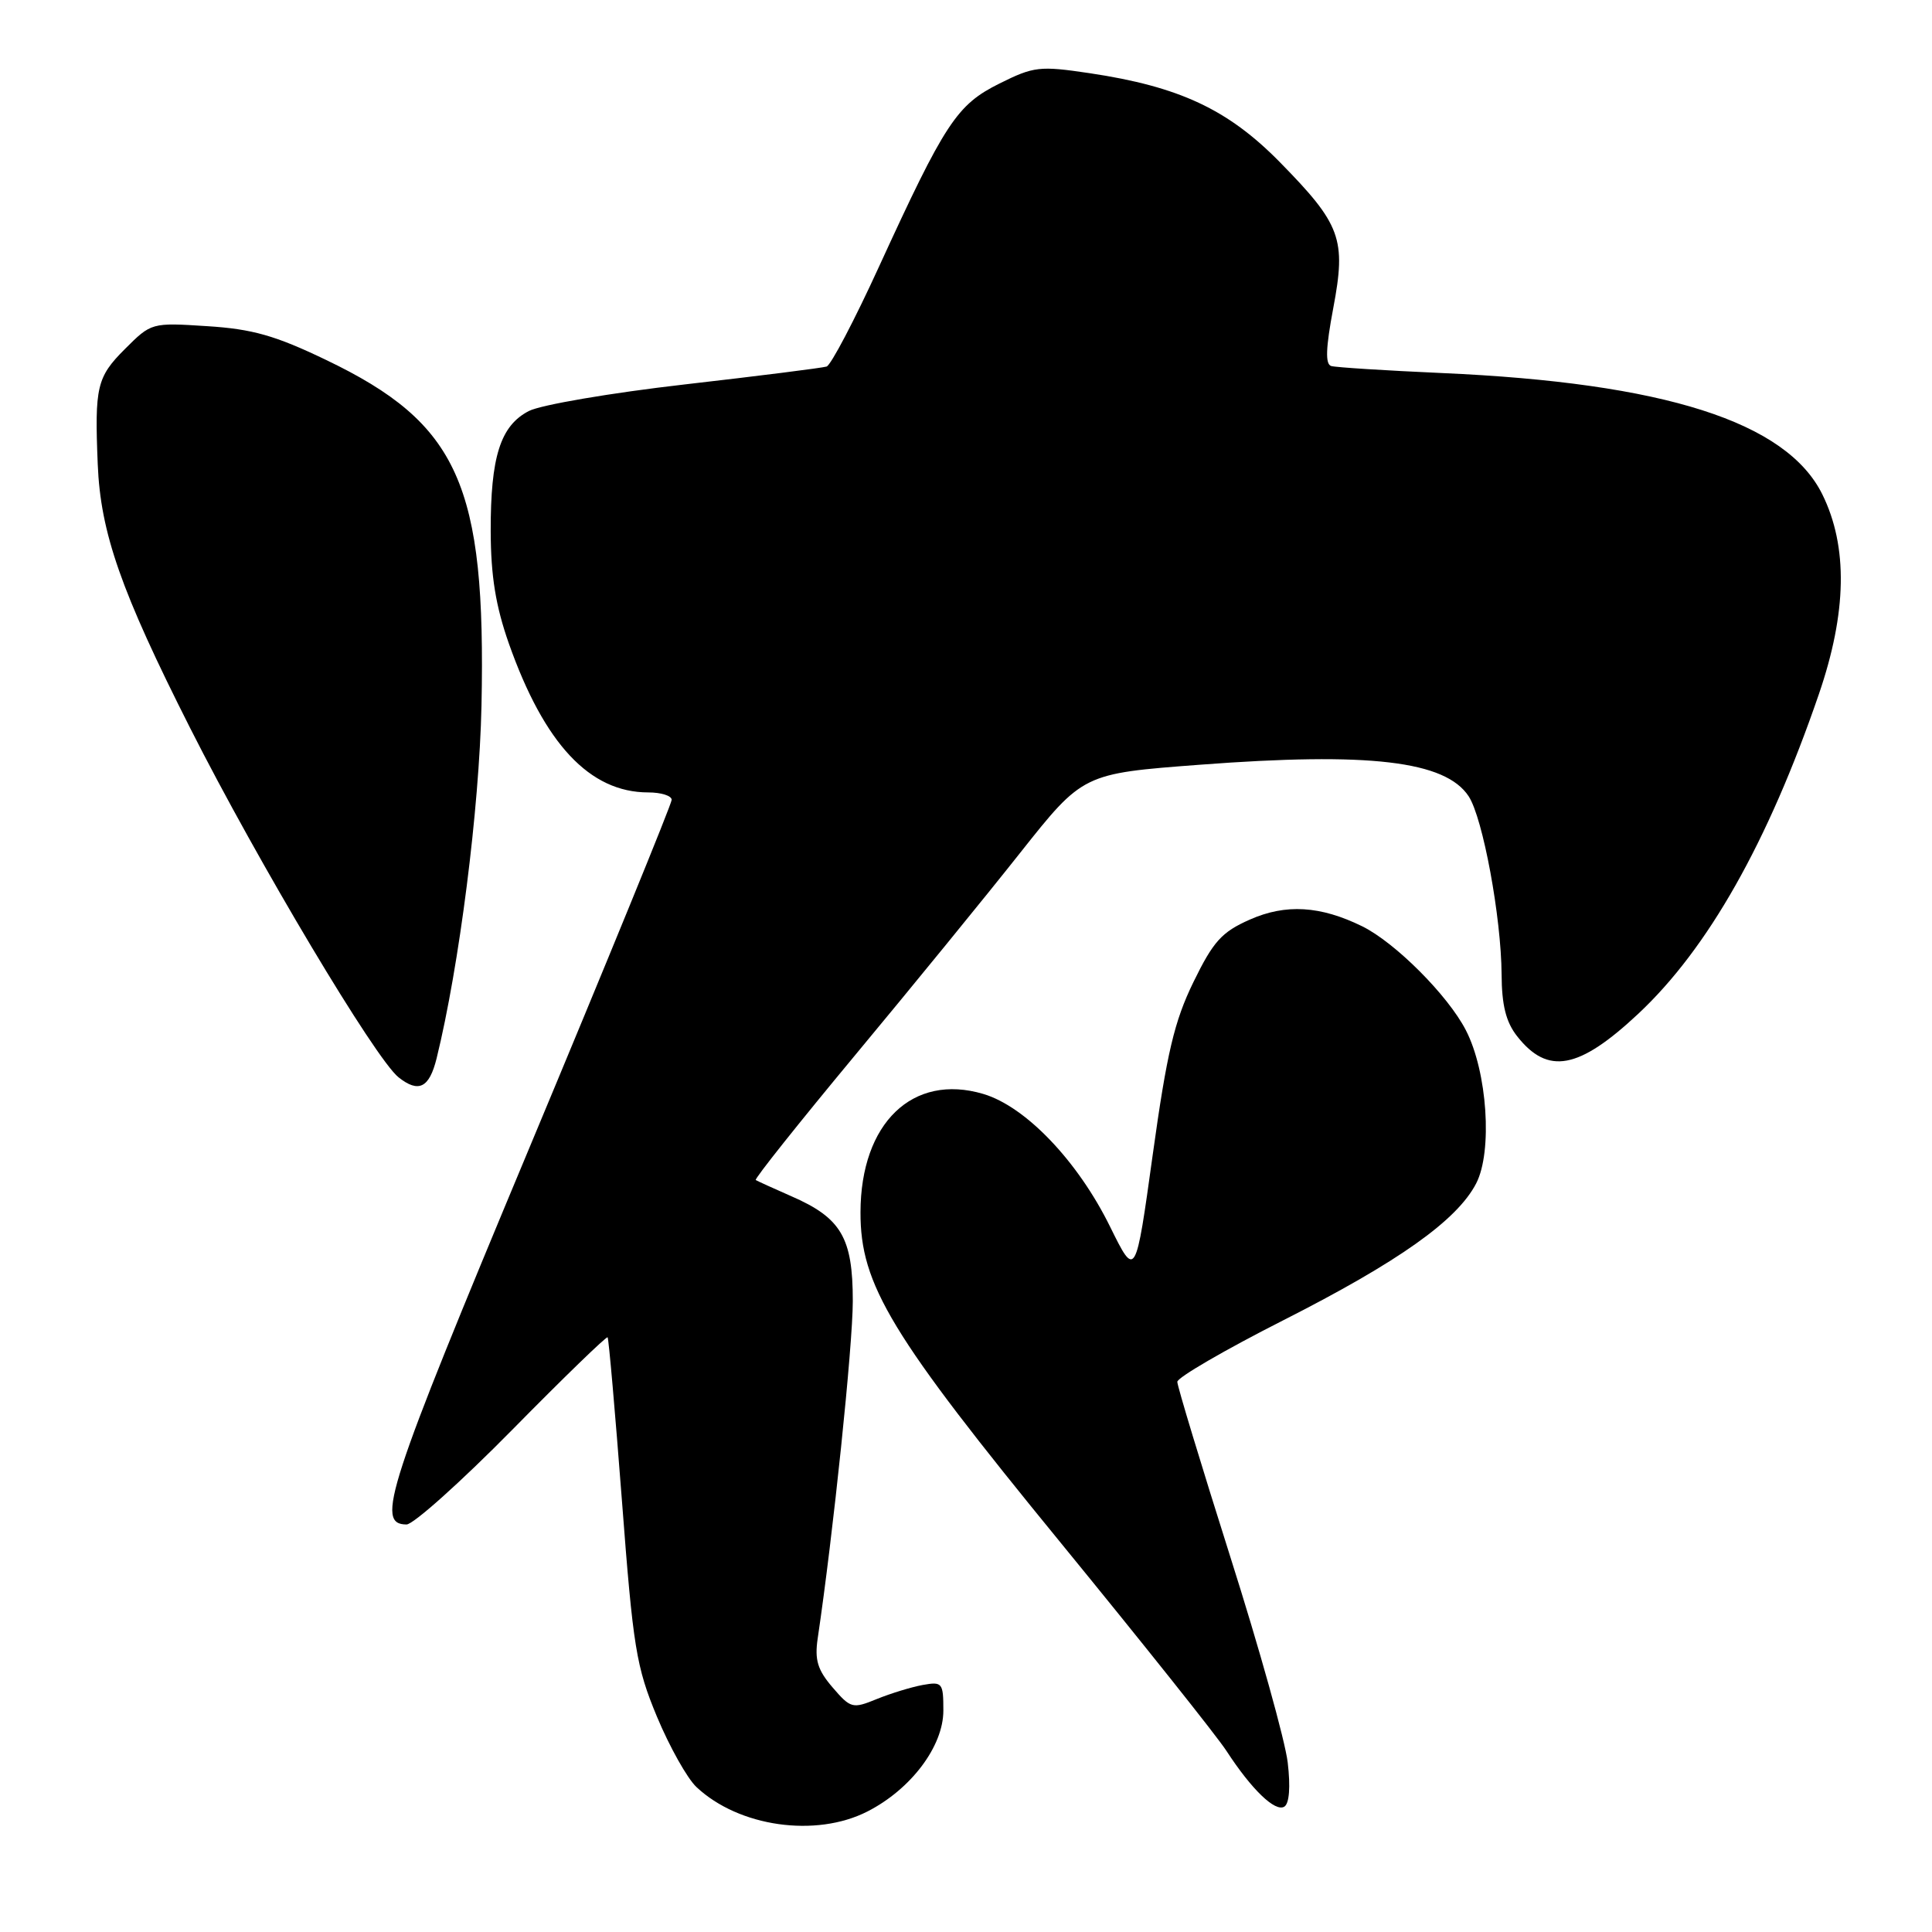 <?xml version="1.0" encoding="UTF-8" standalone="no"?>
<!DOCTYPE svg PUBLIC "-//W3C//DTD SVG 1.1//EN" "http://www.w3.org/Graphics/SVG/1.1/DTD/svg11.dtd" >
<svg xmlns="http://www.w3.org/2000/svg" xmlns:xlink="http://www.w3.org/1999/xlink" version="1.1" viewBox="0 0 256 256">
 <g >
 <path fill="currentColor"
d=" M 114.94 240.03 C 120.72 237.08 125.00 231.39 125.00 226.66 C 125.00 222.97 124.86 222.80 122.25 223.27 C 120.74 223.55 118.00 224.39 116.16 225.14 C 112.97 226.44 112.72 226.38 110.32 223.59 C 108.33 221.27 107.93 219.95 108.35 217.09 C 110.40 203.28 113.00 178.31 113.00 172.39 C 113.00 163.99 111.47 161.38 104.82 158.49 C 102.45 157.45 100.34 156.49 100.14 156.36 C 99.94 156.22 105.87 148.77 113.32 139.80 C 120.77 130.84 130.61 118.78 135.18 113.00 C 143.50 102.50 143.50 102.50 159.00 101.33 C 181.43 99.63 191.53 100.82 194.61 105.52 C 196.49 108.40 198.92 121.52 198.97 129.12 C 198.99 133.20 199.55 135.43 201.03 137.31 C 205.09 142.47 209.18 141.72 217.07 134.34 C 226.31 125.69 234.26 111.64 241.00 92.01 C 244.73 81.15 244.88 72.43 241.47 65.51 C 236.72 55.89 220.54 50.73 191.05 49.43 C 183.60 49.10 177.00 48.68 176.39 48.50 C 175.59 48.26 175.67 46.11 176.66 40.85 C 178.40 31.65 177.70 29.75 169.55 21.45 C 162.69 14.48 156.24 11.47 144.40 9.70 C 137.75 8.71 136.99 8.80 132.43 11.07 C 126.77 13.89 125.23 16.24 116.46 35.36 C 113.22 42.44 110.10 48.38 109.53 48.57 C 108.96 48.75 100.50 49.82 90.72 50.94 C 80.94 52.06 71.65 53.65 70.08 54.46 C 66.30 56.41 65.00 60.53 65.02 70.40 C 65.04 76.34 65.68 80.30 67.43 85.28 C 72.13 98.58 78.14 105.00 85.90 105.00 C 87.61 105.00 89.00 105.44 89.00 105.98 C 89.00 106.52 80.47 127.38 70.05 152.32 C 51.24 197.35 49.73 201.99 53.87 202.00 C 54.76 202.01 61.07 196.36 67.87 189.46 C 74.67 182.55 80.36 177.04 80.51 177.20 C 80.66 177.37 81.51 187.11 82.41 198.86 C 83.89 218.35 84.30 220.85 87.05 227.47 C 88.71 231.45 91.07 235.66 92.29 236.80 C 97.90 242.07 108.10 243.52 114.94 240.03 Z  M 170.63 233.55 C 170.30 230.69 166.87 218.41 163.01 206.25 C 159.16 194.09 156.00 183.67 156.00 183.10 C 156.00 182.53 162.30 178.87 169.99 174.97 C 185.33 167.19 193.07 161.70 195.60 156.81 C 197.79 152.58 197.08 142.00 194.23 136.50 C 191.85 131.88 184.86 124.89 180.50 122.74 C 174.96 120.02 170.37 119.74 165.61 121.85 C 161.88 123.50 160.77 124.73 158.13 130.14 C 155.60 135.34 154.62 139.50 152.75 152.95 C 150.47 169.39 150.47 169.39 147.10 162.56 C 142.82 153.85 135.90 146.61 130.28 144.95 C 120.93 142.18 114.05 148.81 114.02 160.62 C 113.99 170.24 118.01 176.87 140.61 204.50 C 151.40 217.70 161.26 230.07 162.51 232.00 C 165.84 237.12 168.97 240.14 170.18 239.39 C 170.84 238.98 171.01 236.78 170.63 233.55 Z  M 57.85 140.25 C 60.85 128.06 63.51 107.18 63.80 93.50 C 64.41 64.22 60.77 56.11 43.20 47.69 C 36.48 44.46 33.45 43.60 27.47 43.22 C 20.07 42.74 20.05 42.75 16.53 46.27 C 12.83 49.97 12.53 51.27 12.95 61.50 C 13.32 70.62 16.02 78.32 25.21 96.50 C 34.18 114.24 49.74 140.31 52.81 142.75 C 55.47 144.86 56.88 144.16 57.85 140.25 Z "/>
</g>
</svg>